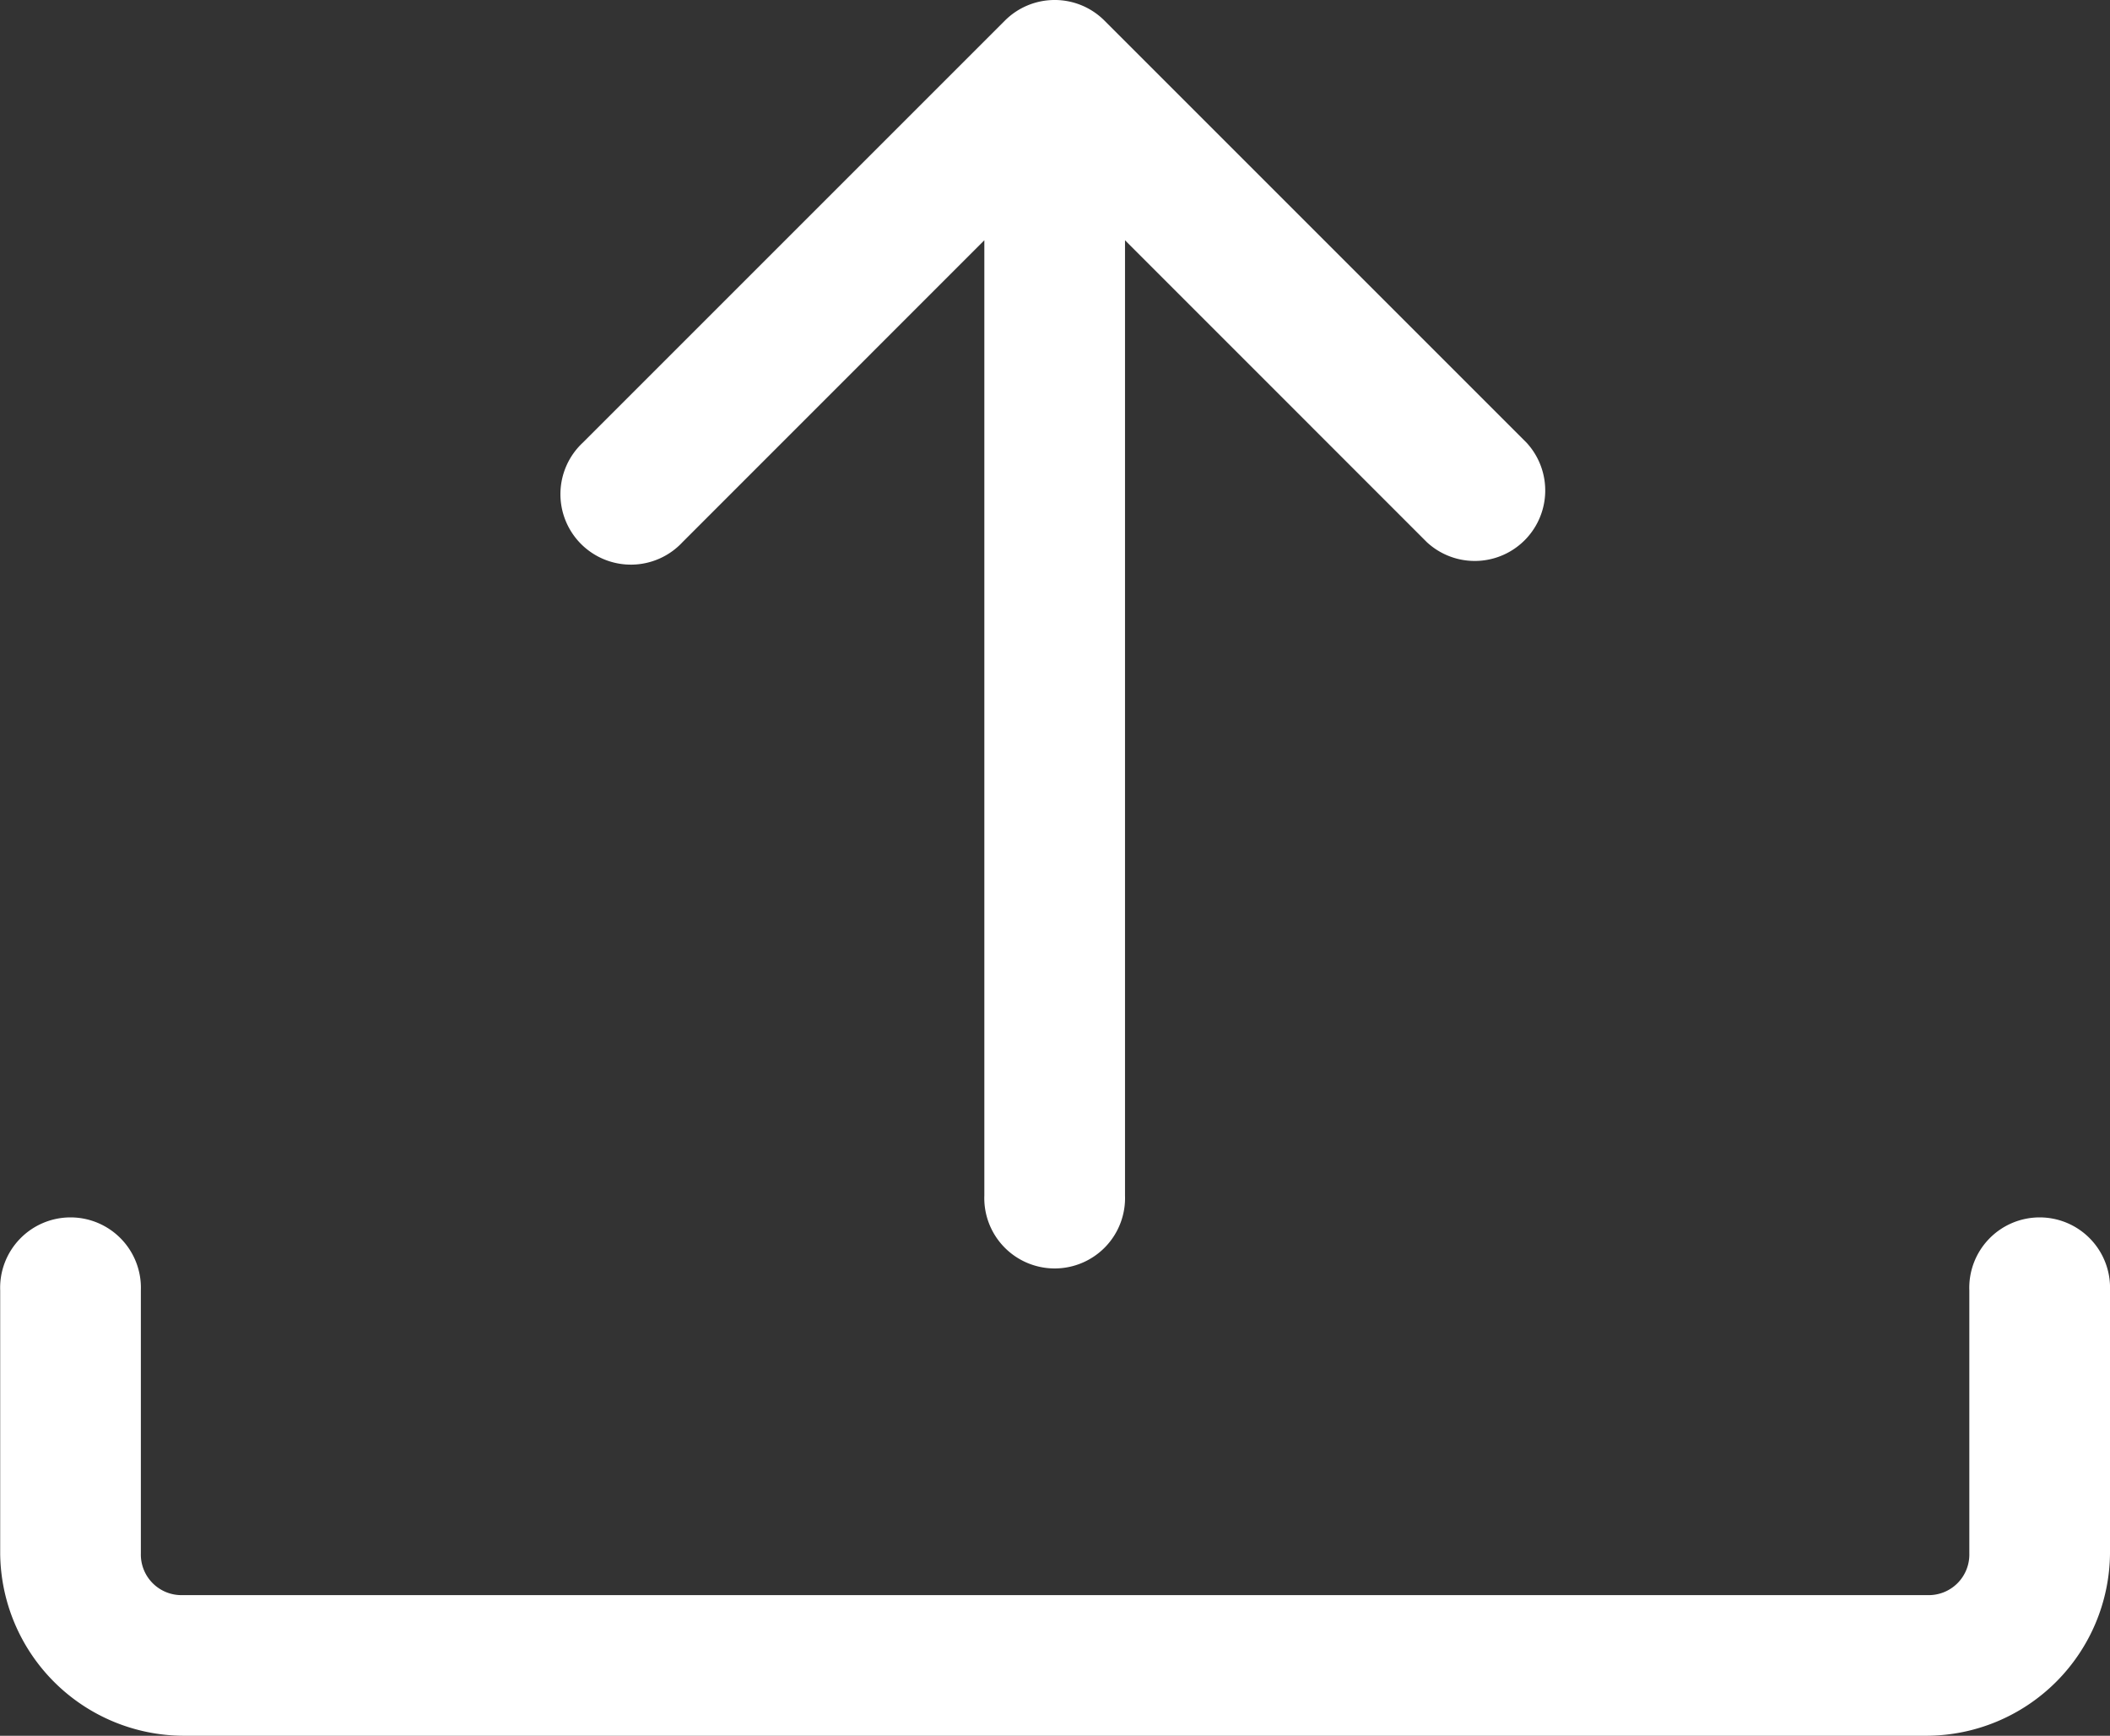 <svg xmlns="http://www.w3.org/2000/svg" width="22.604" height="18.596" viewBox="0 0 22.604 18.596">
  <rect x="0" y="0" width="22.604" height="18.596" fill="#333333" stroke="none"/>
  <g id="Group_7707" data-name="Group 7707" transform="translate(0)">
    <g id="noun-upload-1049548" transform="translate(0 13.06)">
      <path id="Path_4426" data-name="Path 4426" d="M99.961,78.337A1.971,1.971,0,0,1,98,76.383V73.565a.754.754,0,1,1,1.507,0v2.818a.435.435,0,0,0,.455.447H118.64a.435.435,0,0,0,.455-.447V73.565a.754.754,0,1,1,1.507,0v2.818a1.971,1.971,0,0,1-1.962,1.954Z" transform="translate(-97.998 -72.801)" fill="#fff"/>
    </g>
    <g id="noun-upload-1049548-2" data-name="noun-upload-1049548" transform="translate(6.024)">
      <path id="Path_4426-2" data-name="Path 4426" d="M122.273,88.644a.753.753,0,0,0-.526.22l-4.521,4.521a.755.755,0,1,0,1.067,1.067l3.233-3.234v10.234a.754.754,0,1,0,1.507,0V91.218l3.233,3.234a.755.755,0,0,0,1.067-1.067l-4.521-4.521a.753.753,0,0,0-.541-.22Z" transform="translate(-117.005 -88.644)" fill="#fff"/>
    </g>
  </g>
</svg>
